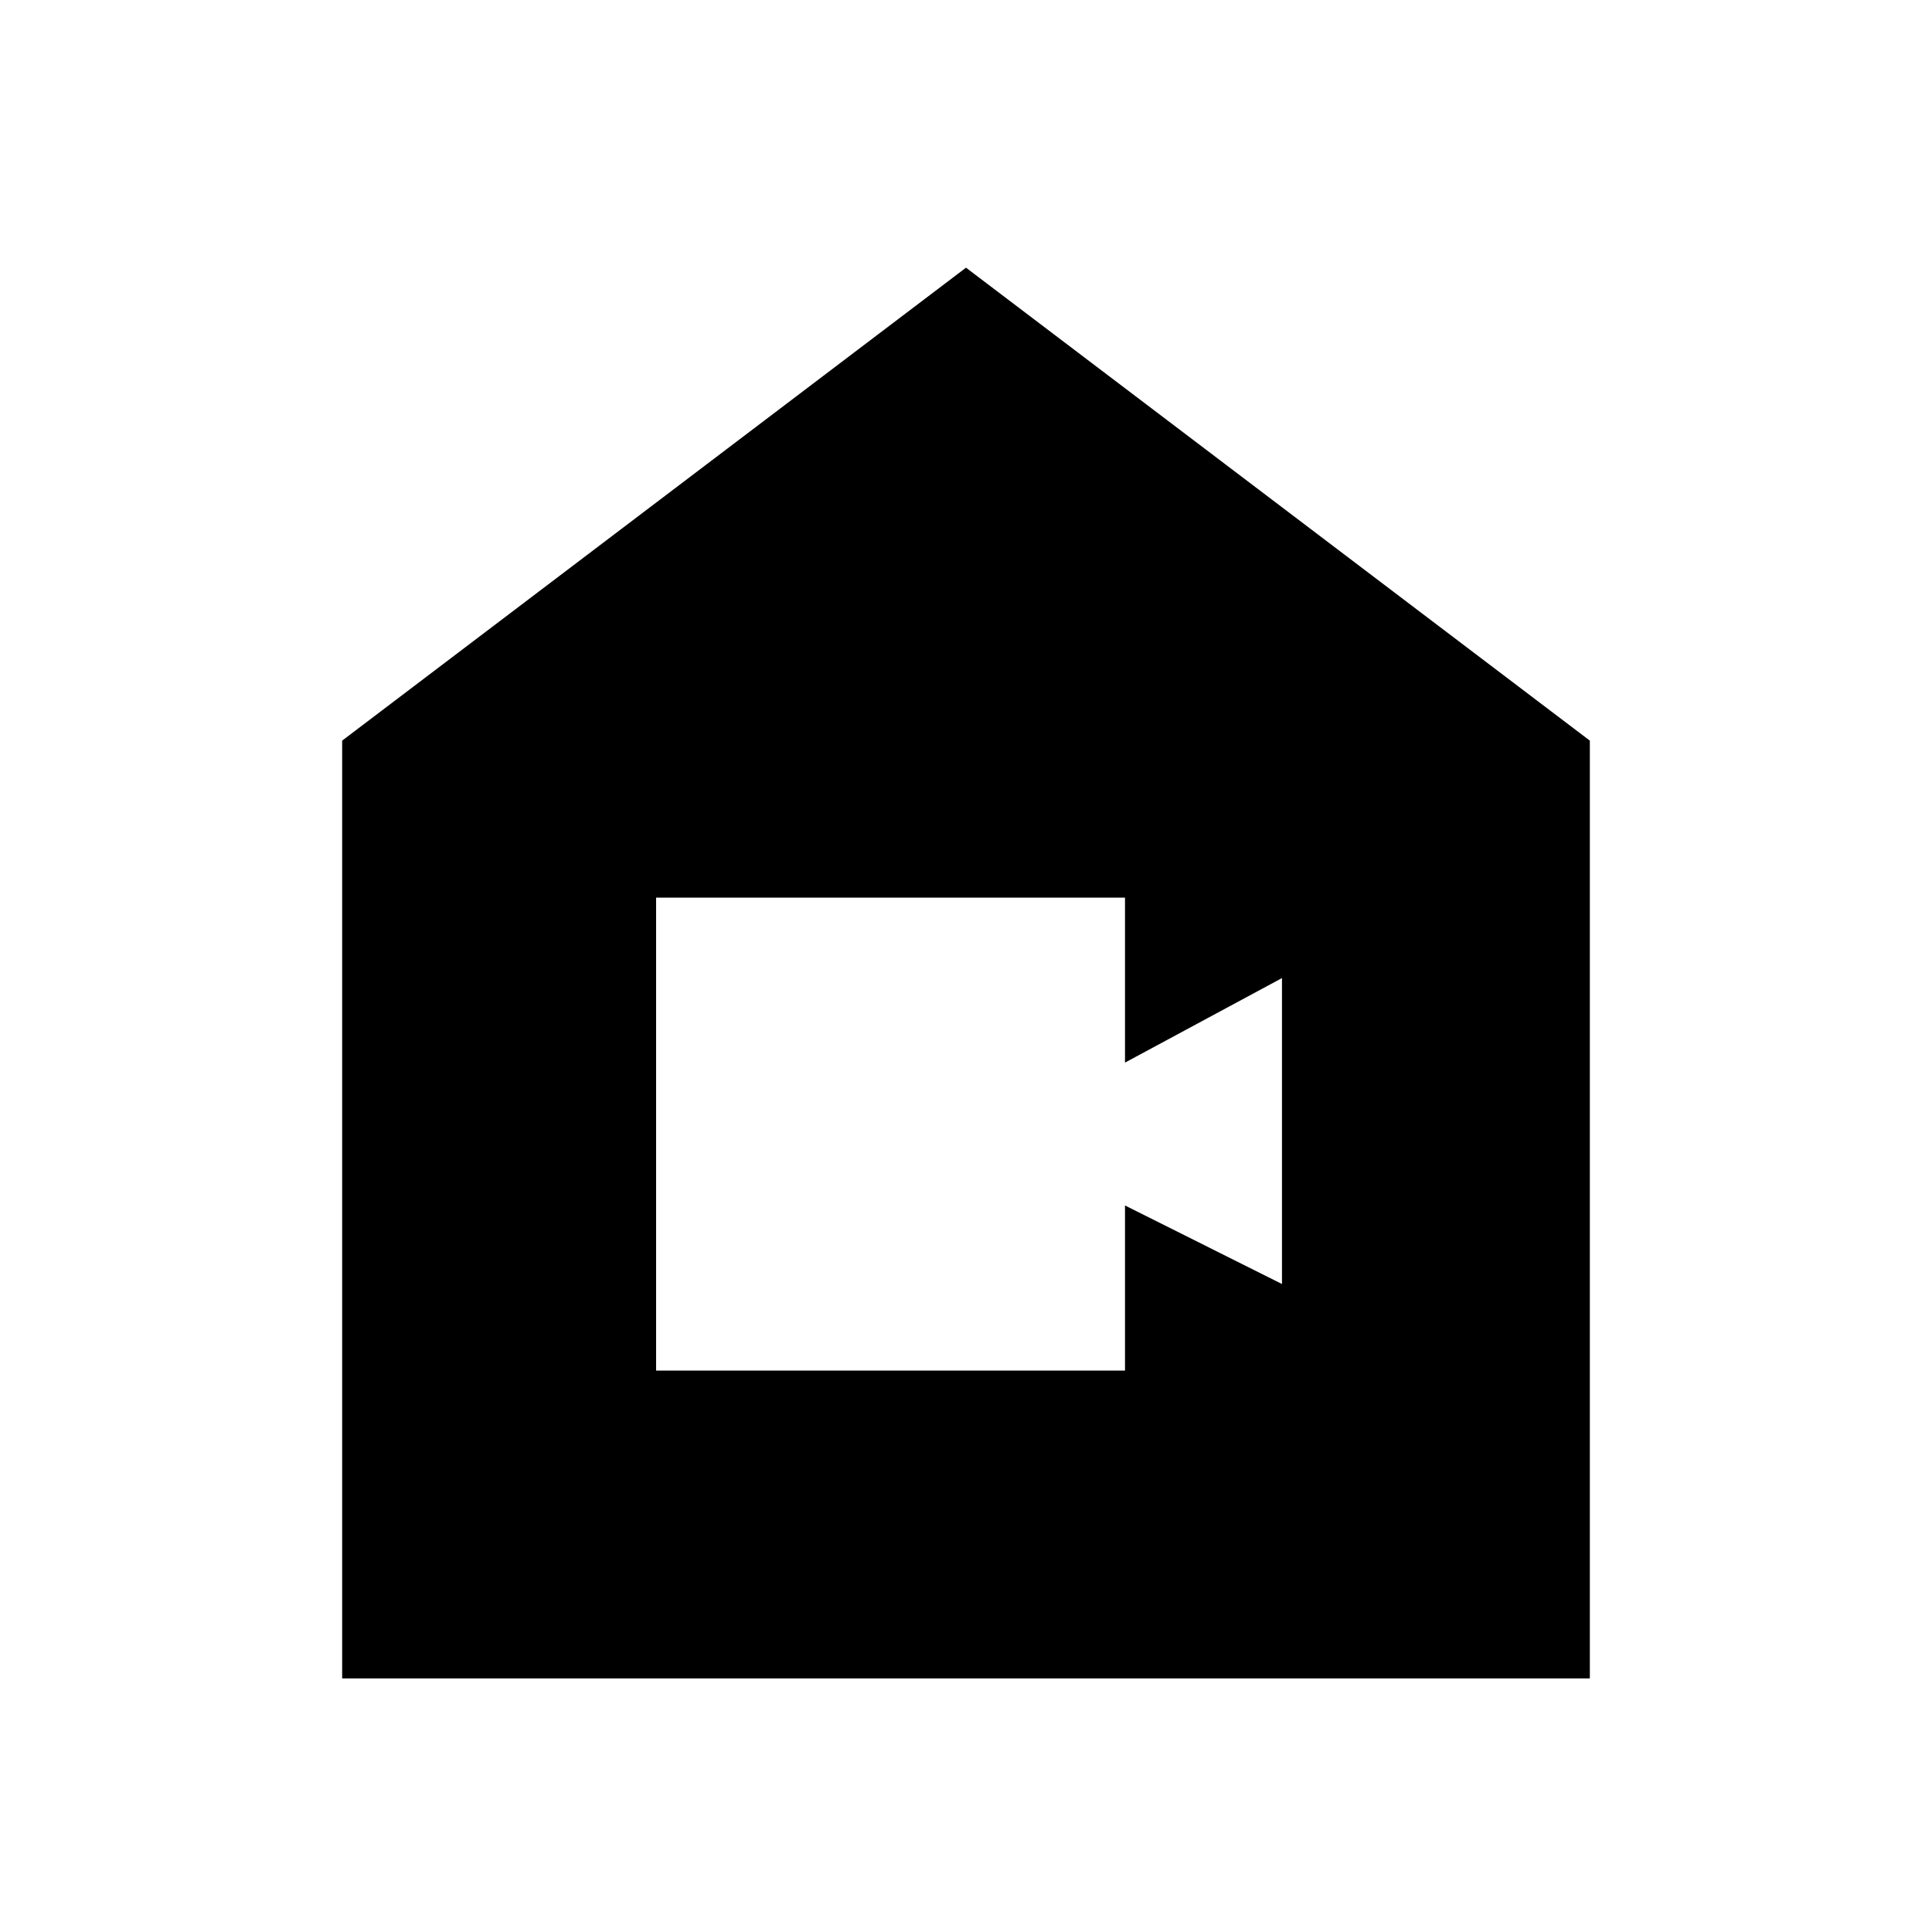<svg xmlns="http://www.w3.org/2000/svg" height="20" width="20"><path d="M6.792 14.188H11.646V12.479L13.271 13.292V10.125L11.646 11V9.292H6.792ZM3.542 17.375V7.667L10 2.771L16.458 7.667V17.375Z"/></svg>